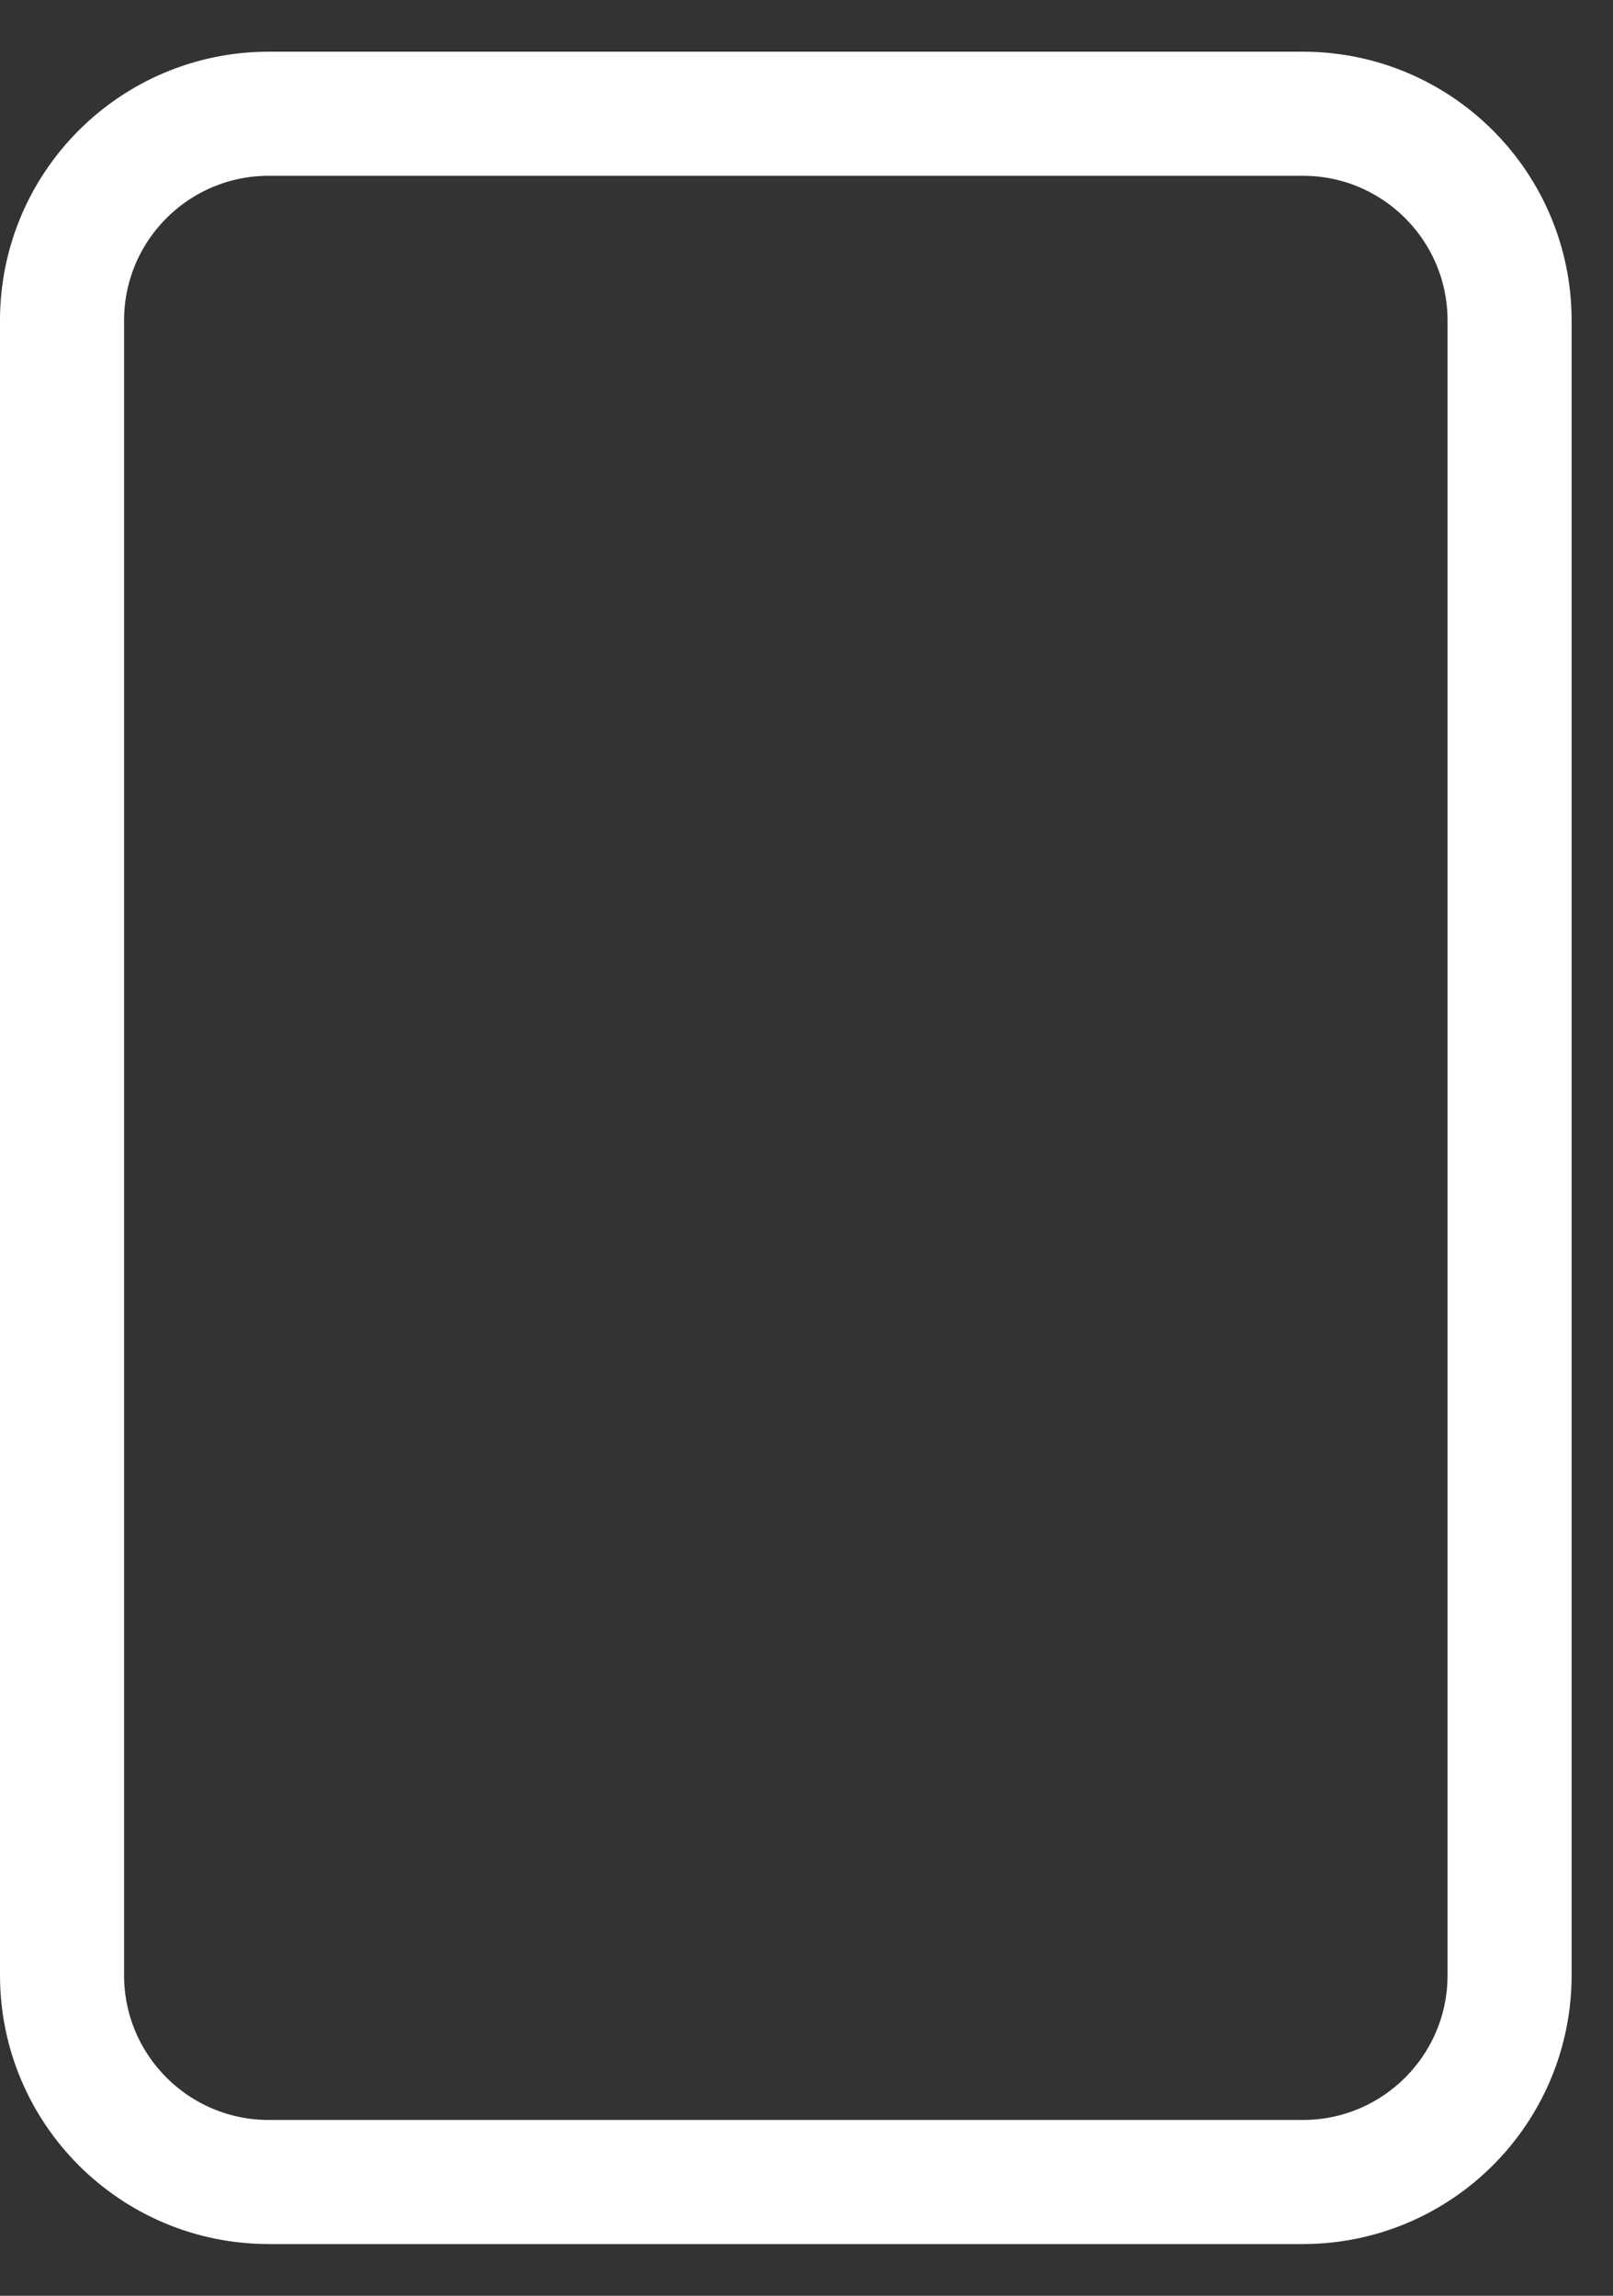 <svg width="26" height="37" viewBox="0 0 26 37" fill="none" xmlns="http://www.w3.org/2000/svg">
<rect x="0" y="0" width="26" height="37" fill="#333333" stroke="none"/>
<path id="Vector" d="M21 1.833H4.333C2.492 1.833 1 3.325 1 5.166V31.833C1 33.674 2.492 35.166 4.333 35.166H21C22.841 35.166 24.333 33.674 24.333 31.833V5.166C24.333 3.325 22.841 1.833 21 1.833Z" stroke="white" stroke-width="2" stroke-linecap="round" stroke-linejoin="round"/>
</svg>
